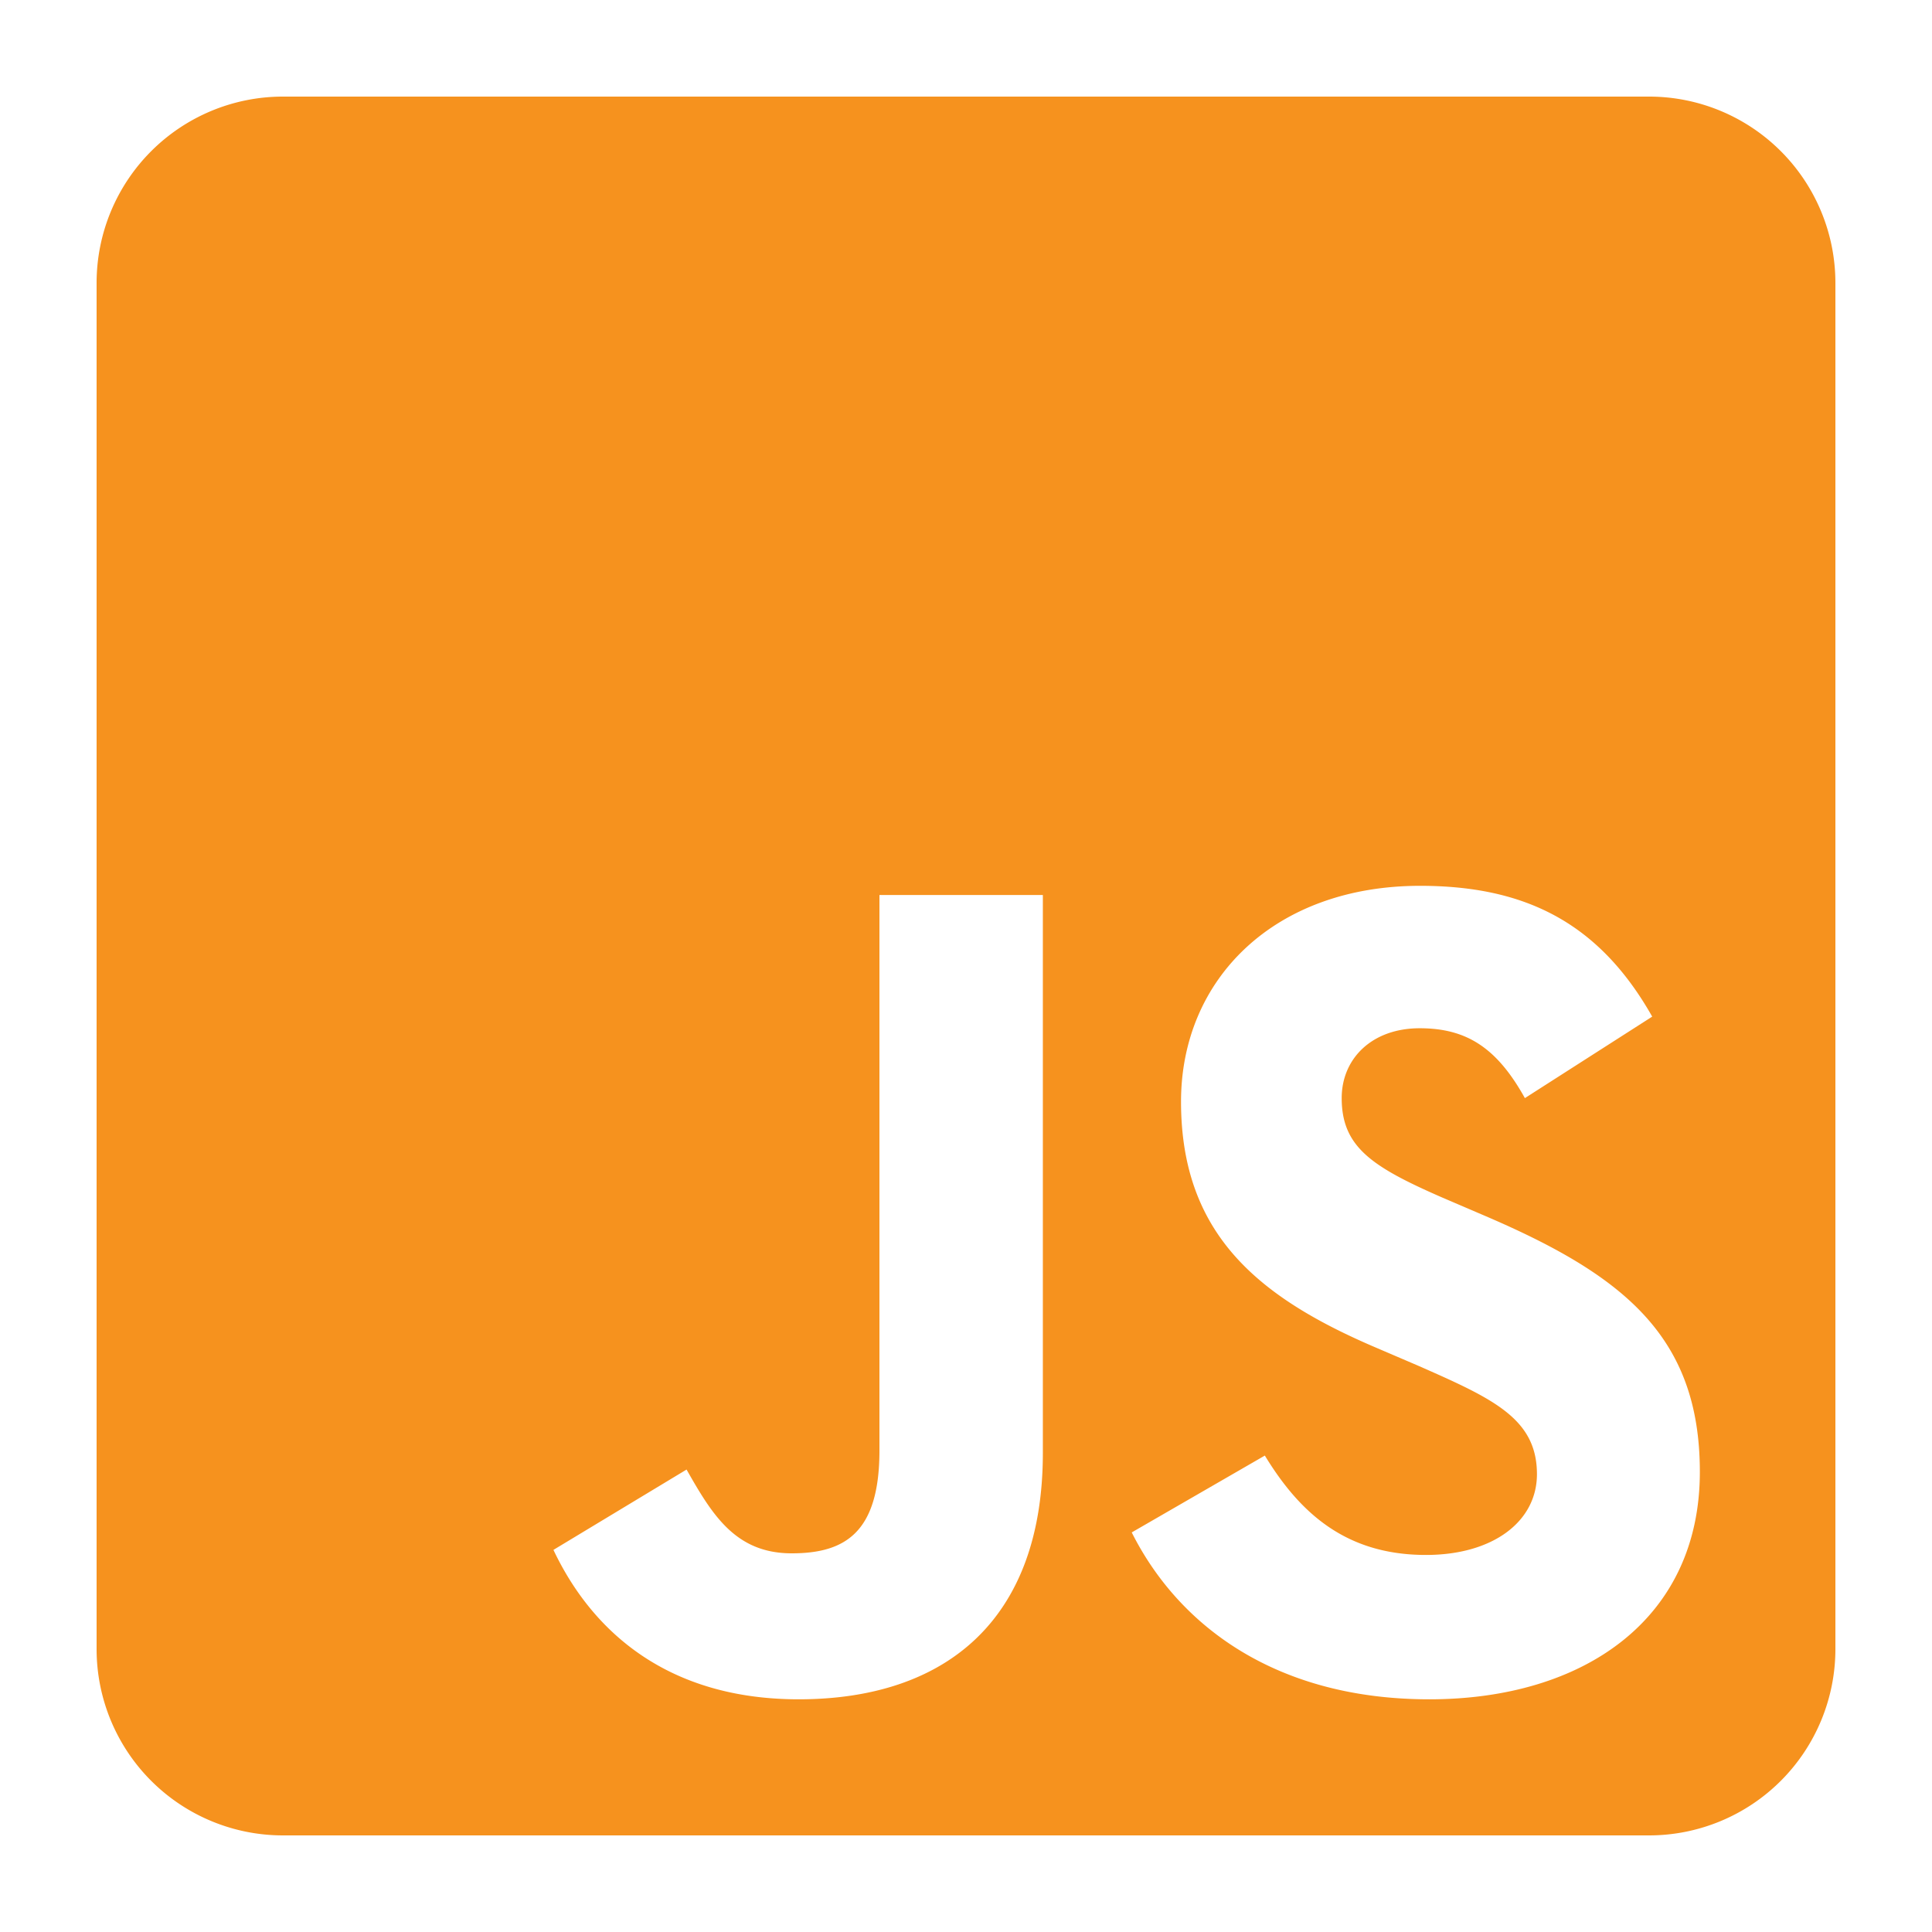 <svg xmlns="http://www.w3.org/2000/svg" viewBox="0 0 500 500"><defs><style>.cls-1{fill:none;}.cls-2{fill:#f6921e;}</style></defs><g id="limit"><rect class="cls-1" width="500" height="500"/></g><g id="JS"><path class="cls-2" d="M426.79,25H73.21A48.23,48.23,0,0,0,25,73.21V426.79A48.23,48.23,0,0,0,73.21,475H426.79A48.23,48.23,0,0,0,475,426.79V73.21A48.23,48.23,0,0,0,426.79,25ZM269.89,376c0,43.79-25.72,63.78-63.18,63.78-33.85,0-53.44-17.47-63.48-38.67l34.45-20.79C184.31,392,190.33,402,204.9,402c13.86,0,22.7-5.43,22.7-26.62V231.62h42.29V376Zm100,63.78c-39.27,0-64.68-18.68-77-43.19l34.45-19.89c9,14.77,20.9,25.72,41.69,25.72,17.48,0,28.73-8.74,28.73-20.9,0-14.46-11.45-19.58-30.84-28.12l-10.55-4.52c-30.53-13-50.72-29.33-50.72-63.78,0-31.75,24.2-55.85,61.87-55.85,26.92,0,46.21,9.34,60.07,33.85l-32.95,21.09c-7.23-13-15.06-18.08-27.22-18.08-12.35,0-20.19,7.84-20.19,18.08,0,12.66,7.84,17.78,26,25.72l10.54,4.52c36,15.36,56.15,31.13,56.15,66.49,0,38-29.93,58.86-70,58.86Z"/></g></svg>